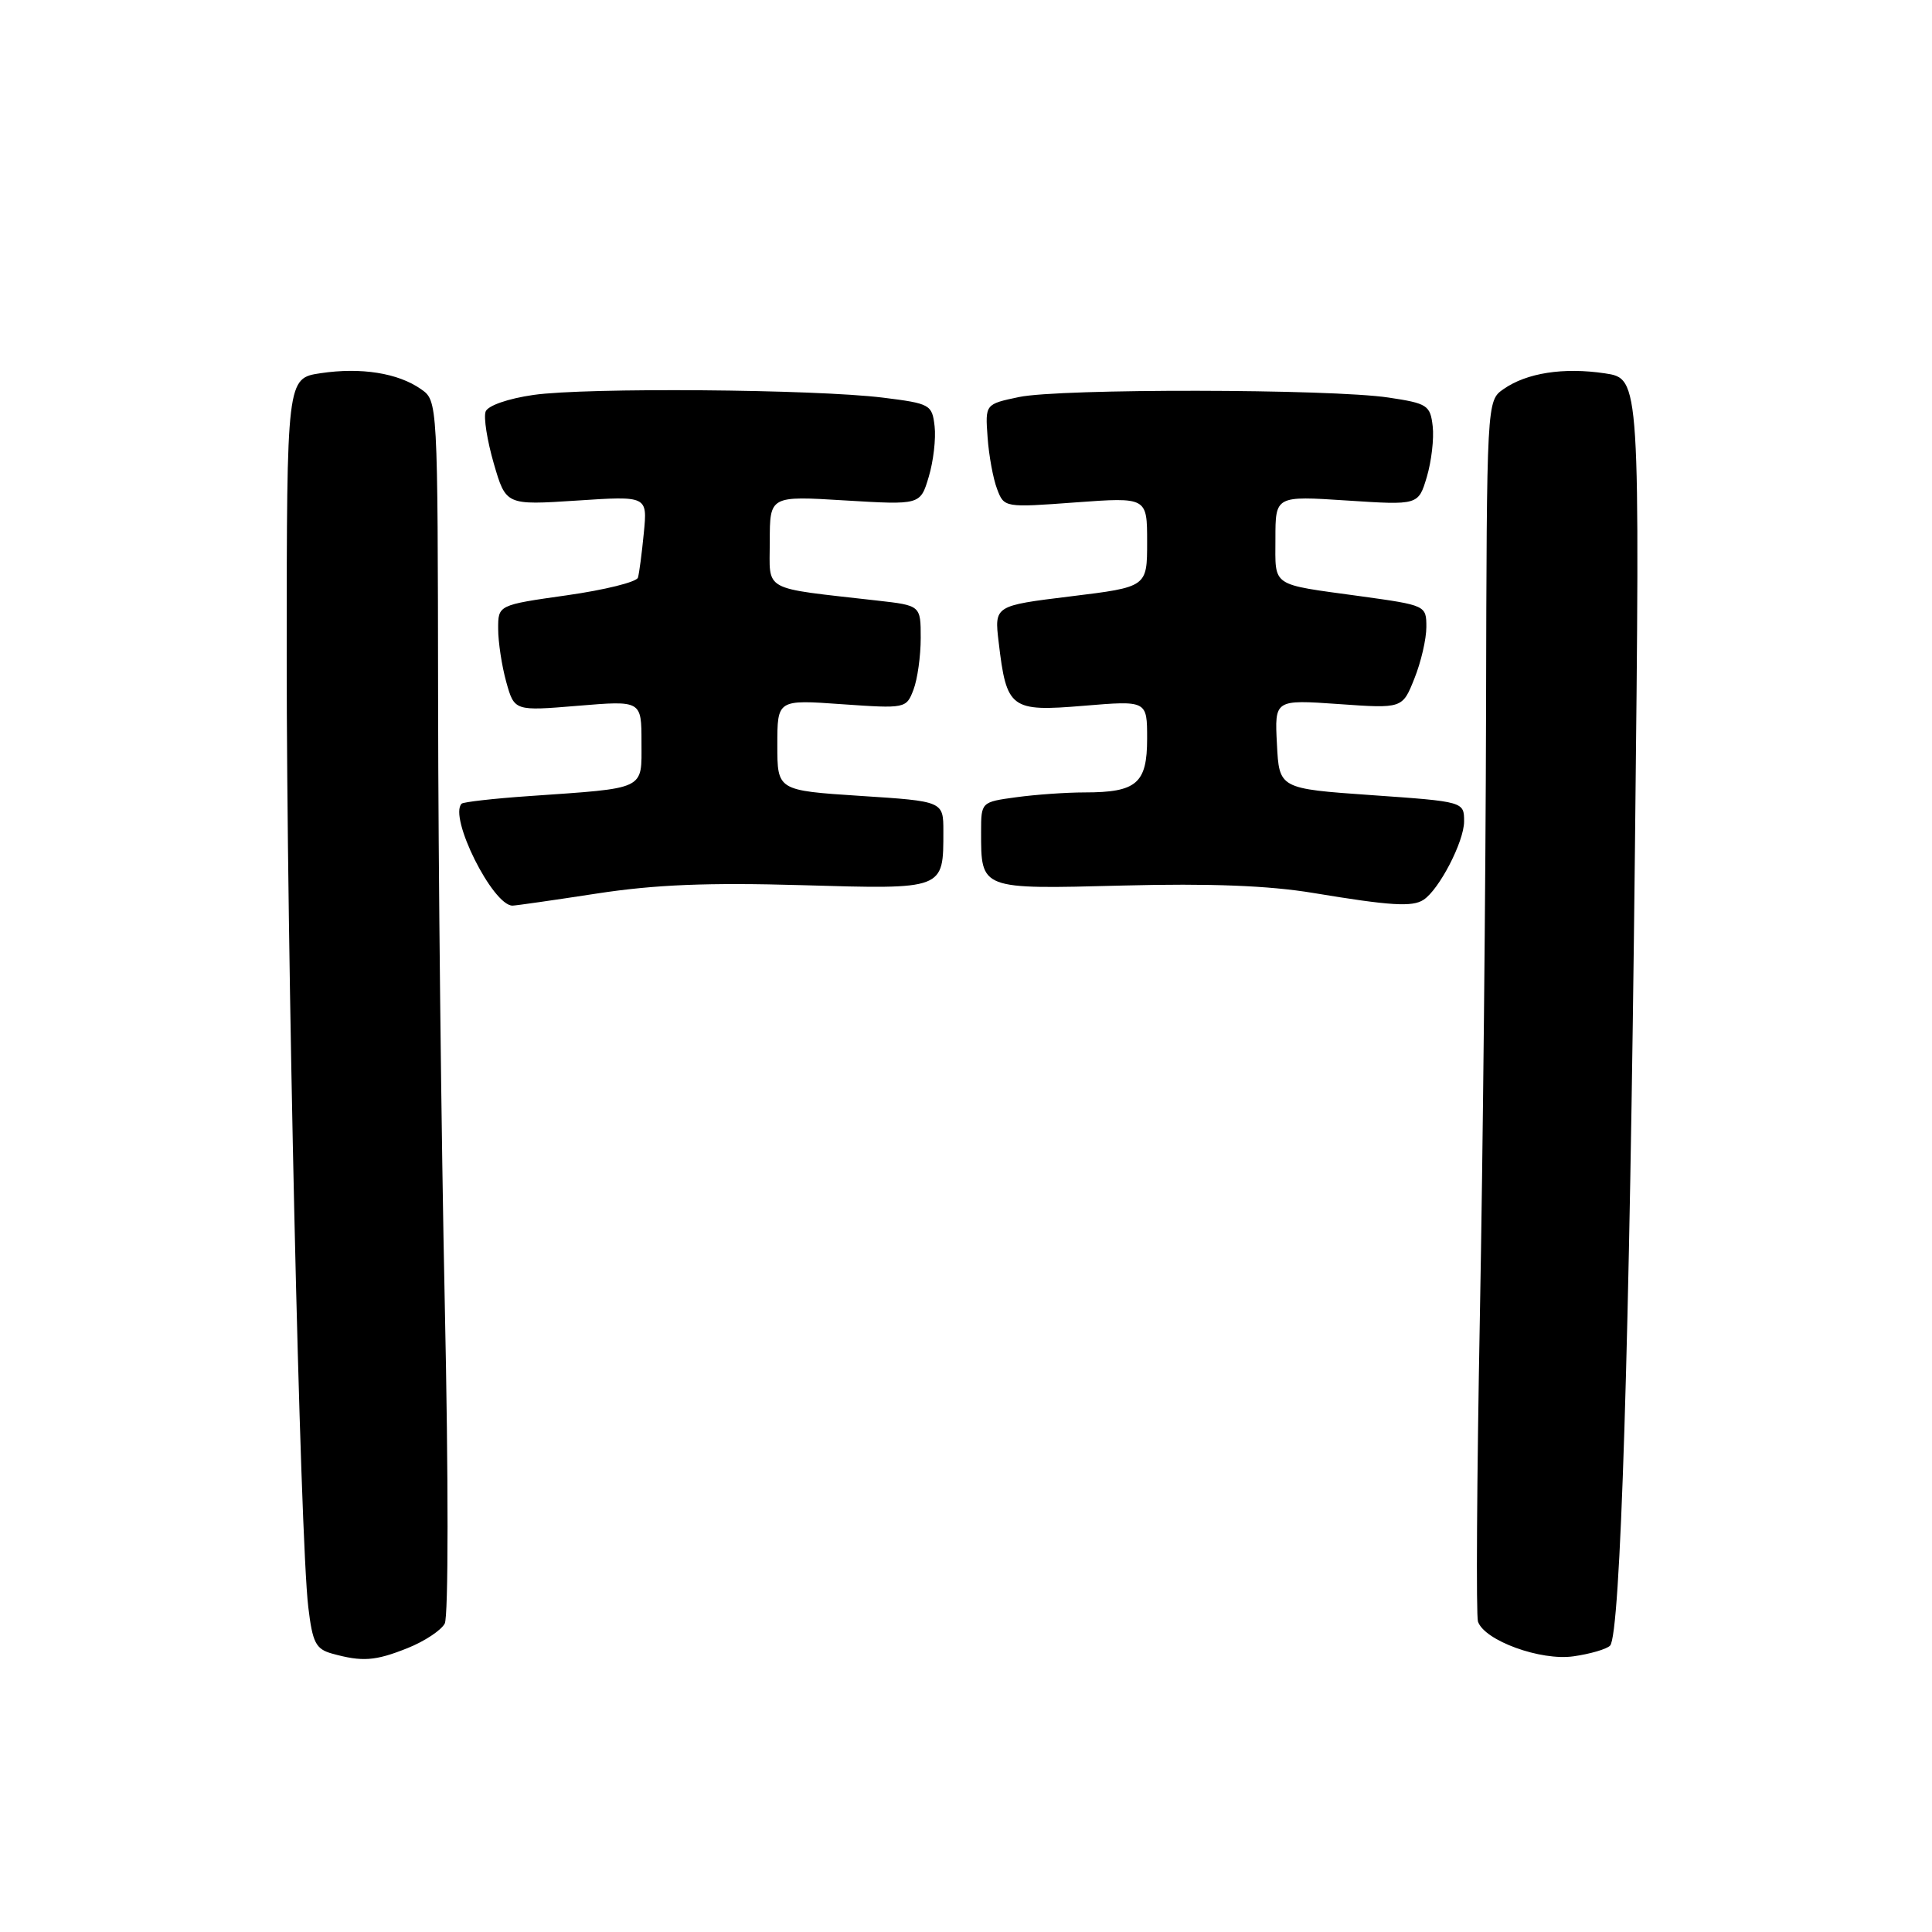 <?xml version="1.0" encoding="UTF-8" standalone="no"?>
<!DOCTYPE svg PUBLIC "-//W3C//DTD SVG 1.1//EN" "http://www.w3.org/Graphics/SVG/1.1/DTD/svg11.dtd" >
<svg xmlns="http://www.w3.org/2000/svg" xmlns:xlink="http://www.w3.org/1999/xlink" version="1.1" viewBox="0 0 256 256">
 <g >
 <path fill="currentColor"
d=" M 54.01 218.38 C 56.24 217.49 58.45 216.03 58.93 215.13 C 59.42 214.21 59.43 195.92 58.94 173.00 C 58.47 150.72 58.07 114.64 58.05 92.81 C 58.00 53.11 58.00 53.11 55.78 51.56 C 52.74 49.43 47.84 48.65 42.49 49.45 C 38.00 50.12 38.00 50.12 37.99 86.81 C 37.98 125.75 39.75 203.82 40.85 212.96 C 41.41 217.66 41.84 218.51 44.00 219.11 C 48.01 220.22 49.71 220.10 54.01 218.38 Z  M 213.34 218.06 C 214.72 216.68 215.93 178.13 216.64 112.33 C 217.32 50.17 217.32 50.17 212.66 49.47 C 207.18 48.65 202.29 49.41 199.22 51.56 C 197.00 53.11 197.00 53.11 196.91 94.31 C 196.86 116.96 196.49 153.05 196.09 174.50 C 195.69 195.95 195.58 214.12 195.84 214.87 C 196.70 217.39 204.16 220.10 208.50 219.47 C 210.70 219.16 212.88 218.52 213.34 218.06 Z  M 79.07 118.40 C 86.81 117.21 93.83 116.93 106.27 117.29 C 125.20 117.84 125.00 117.92 125.00 110.15 C 125.00 106.17 125.00 106.17 114.00 105.46 C 103.00 104.74 103.00 104.74 103.00 98.72 C 103.00 92.70 103.00 92.70 111.54 93.31 C 119.99 93.90 120.09 93.88 121.04 91.39 C 121.57 90.00 122.00 86.93 122.00 84.55 C 122.00 80.23 122.00 80.23 116.25 79.58 C 100.72 77.81 102.00 78.51 102.00 71.74 C 102.00 65.70 102.00 65.70 111.97 66.31 C 121.95 66.91 121.95 66.91 123.06 63.19 C 123.68 61.14 124.03 58.12 123.84 56.48 C 123.51 53.61 123.26 53.47 117.00 52.69 C 107.92 51.57 77.69 51.33 70.69 52.33 C 67.34 52.81 64.65 53.74 64.35 54.53 C 64.06 55.28 64.55 58.38 65.43 61.42 C 67.04 66.94 67.04 66.94 76.41 66.33 C 85.79 65.71 85.79 65.71 85.31 70.61 C 85.05 73.30 84.70 75.97 84.53 76.54 C 84.36 77.12 80.12 78.17 75.11 78.88 C 66.00 80.17 66.00 80.17 66.01 83.33 C 66.01 85.07 66.49 88.24 67.08 90.36 C 68.16 94.22 68.16 94.22 76.58 93.52 C 85.00 92.82 85.00 92.82 85.00 98.36 C 85.00 104.76 85.77 104.39 70.04 105.49 C 65.39 105.81 61.40 106.27 61.17 106.49 C 59.42 108.24 65.29 120.00 67.91 120.00 C 68.32 120.00 73.34 119.28 79.07 118.40 Z  M 188.62 119.23 C 190.70 117.88 193.99 111.52 194.00 108.86 C 194.00 106.22 194.00 106.22 181.75 105.36 C 169.50 104.50 169.50 104.50 169.20 98.60 C 168.89 92.70 168.89 92.70 177.36 93.29 C 185.83 93.89 185.83 93.89 187.41 89.92 C 188.29 87.74 189.00 84.67 189.00 83.08 C 189.00 80.23 188.94 80.20 180.25 79.00 C 168.25 77.35 169.00 77.86 169.00 71.38 C 169.00 65.70 169.00 65.70 178.47 66.32 C 187.94 66.94 187.94 66.94 189.06 63.20 C 189.67 61.15 190.03 58.12 189.84 56.48 C 189.52 53.70 189.14 53.45 184.00 52.68 C 176.30 51.52 140.43 51.47 135.02 52.61 C 130.54 53.55 130.54 53.55 130.86 57.94 C 131.03 60.36 131.60 63.45 132.12 64.80 C 133.05 67.26 133.10 67.27 142.53 66.57 C 152.00 65.88 152.00 65.88 152.00 71.83 C 152.00 77.78 152.00 77.78 141.88 79.02 C 131.75 80.26 131.75 80.26 132.33 85.10 C 133.37 93.93 133.90 94.33 143.59 93.52 C 152.00 92.82 152.00 92.82 152.00 97.88 C 152.00 103.81 150.61 105.00 143.71 105.00 C 141.27 105.00 137.19 105.29 134.64 105.64 C 130.02 106.27 130.00 106.28 130.00 110.20 C 130.00 117.90 129.82 117.83 148.73 117.34 C 160.38 117.04 168.09 117.34 174.00 118.32 C 184.24 120.02 187.14 120.20 188.62 119.23 Z "/>
</g>
</svg>